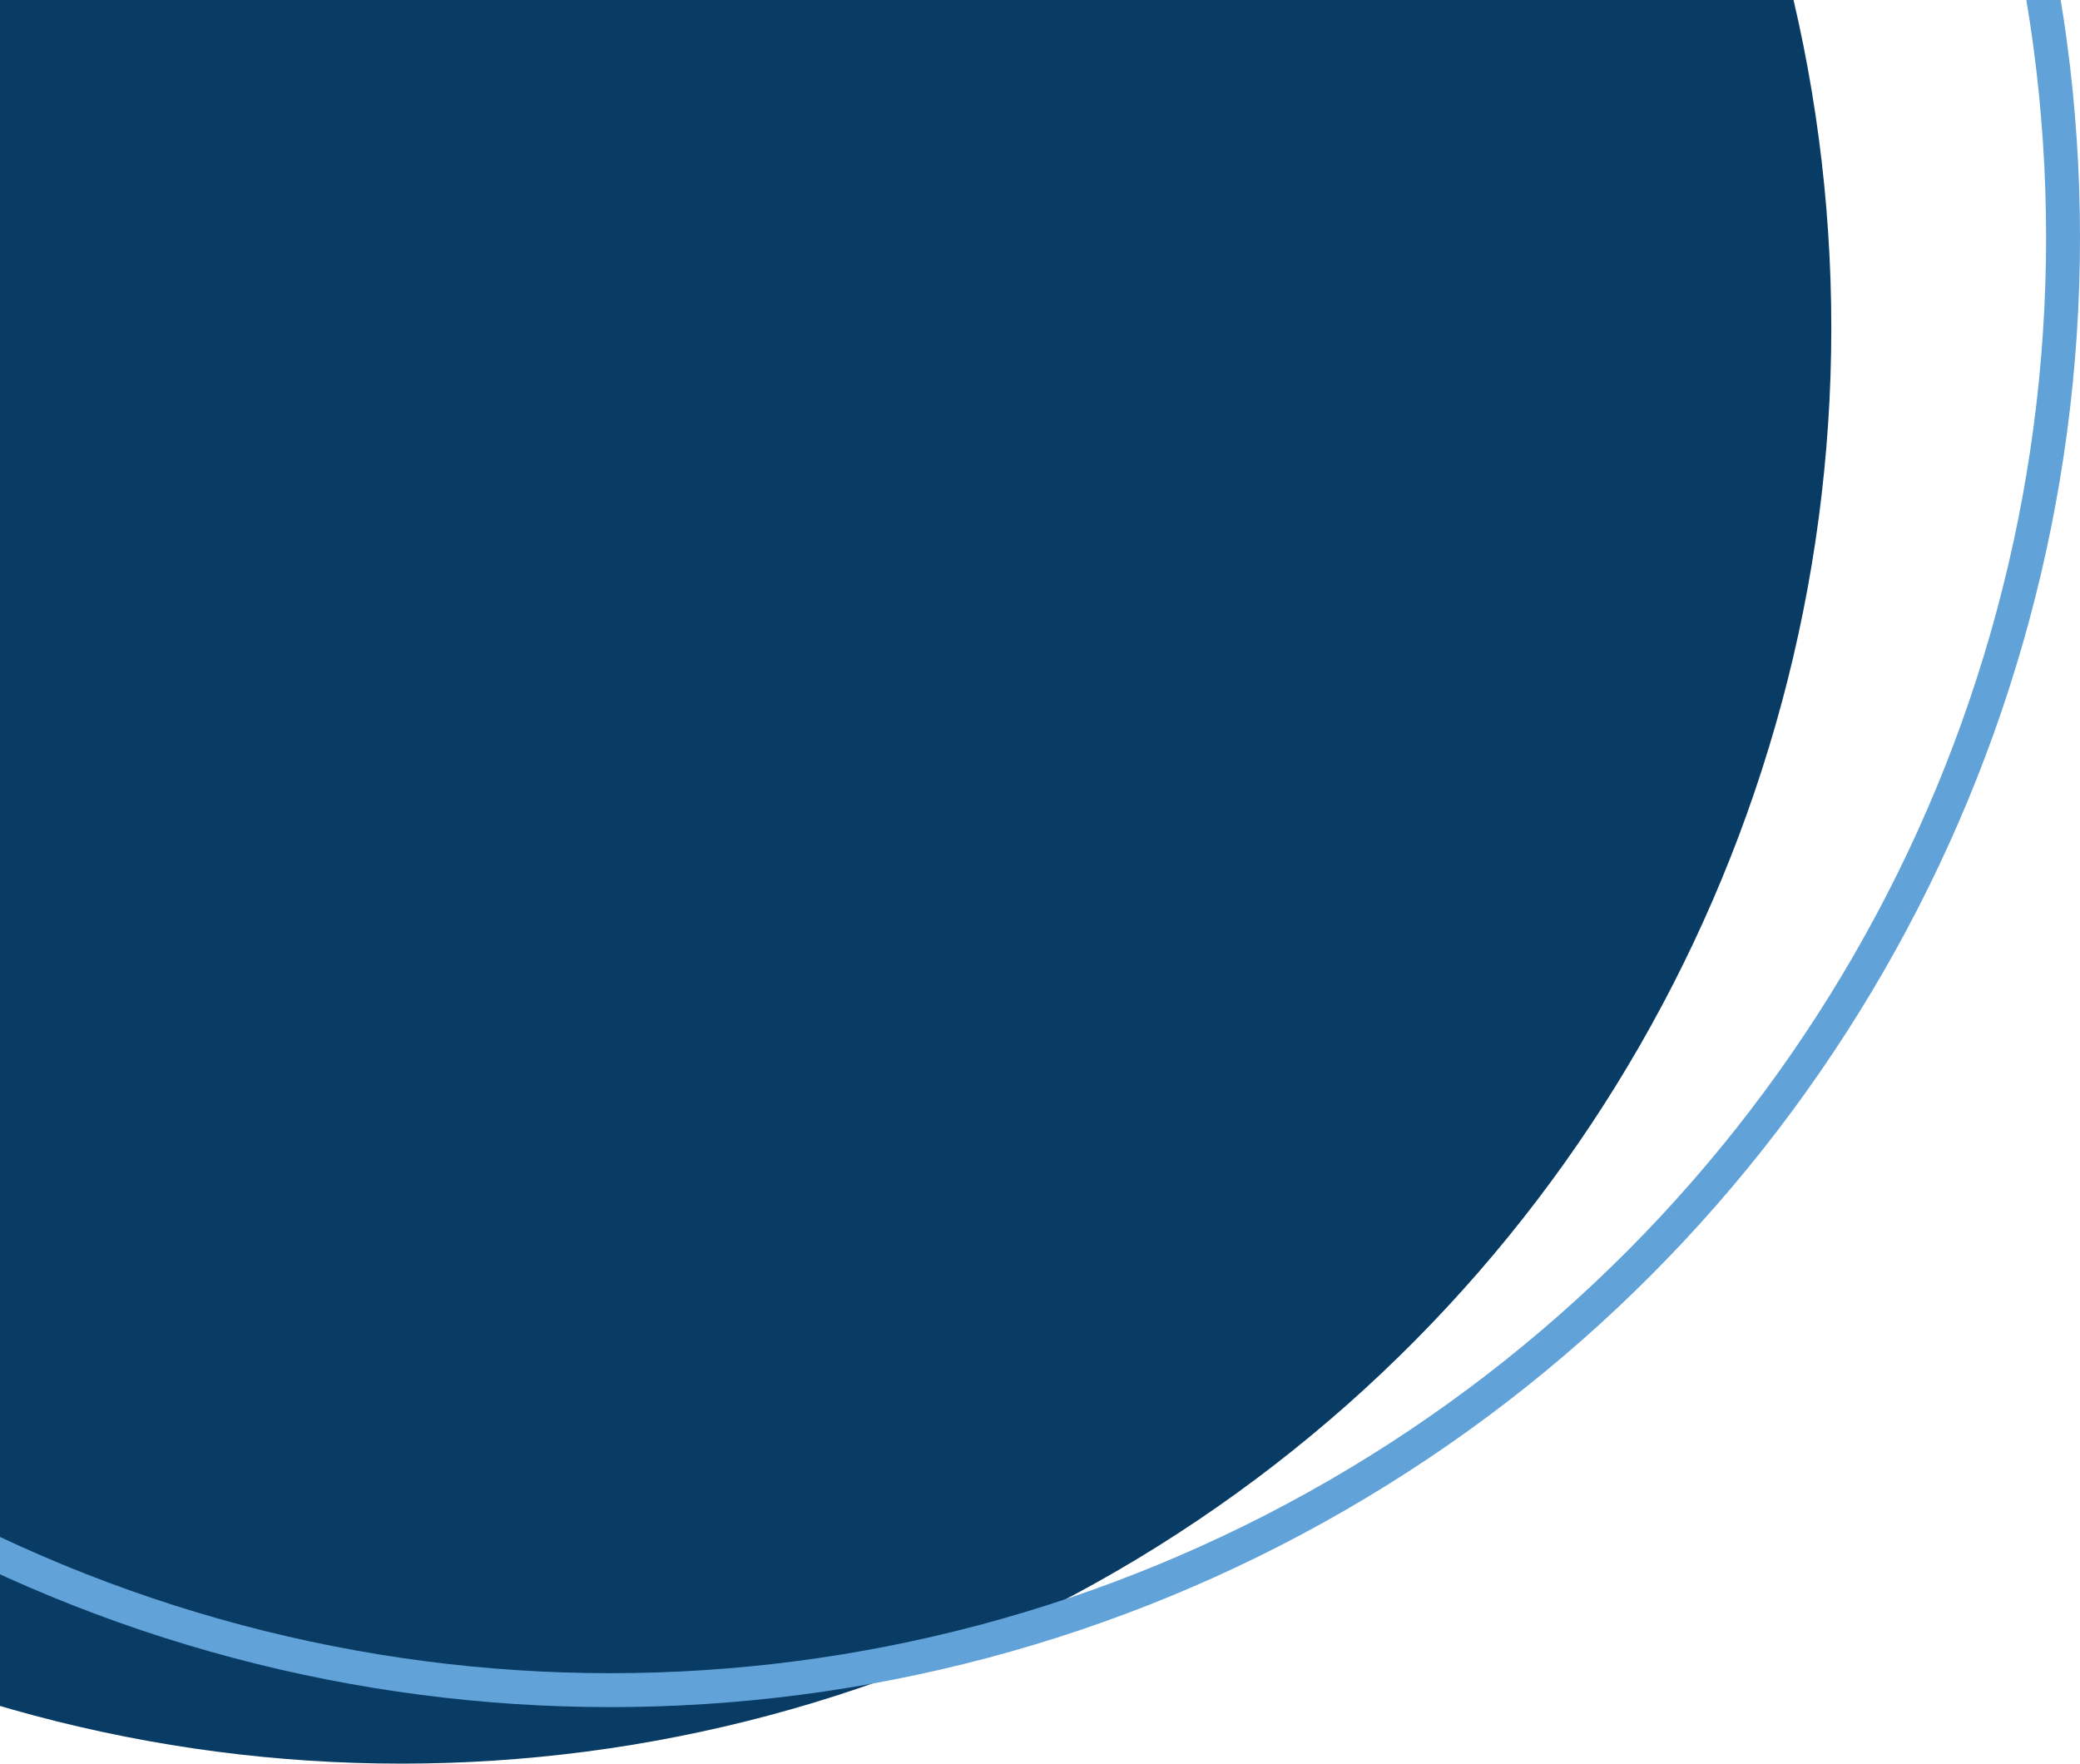 <svg width="184" height="156" viewBox="0 0 184 156" fill="none" xmlns="http://www.w3.org/2000/svg">
<ellipse cx="35.5" cy="29" rx="126.5" ry="127" fill="#093C65"/>
<circle cx="54" cy="21" r="128.5" stroke="#61A3D9" stroke-width="3" stroke-linejoin="round"/>
</svg>
